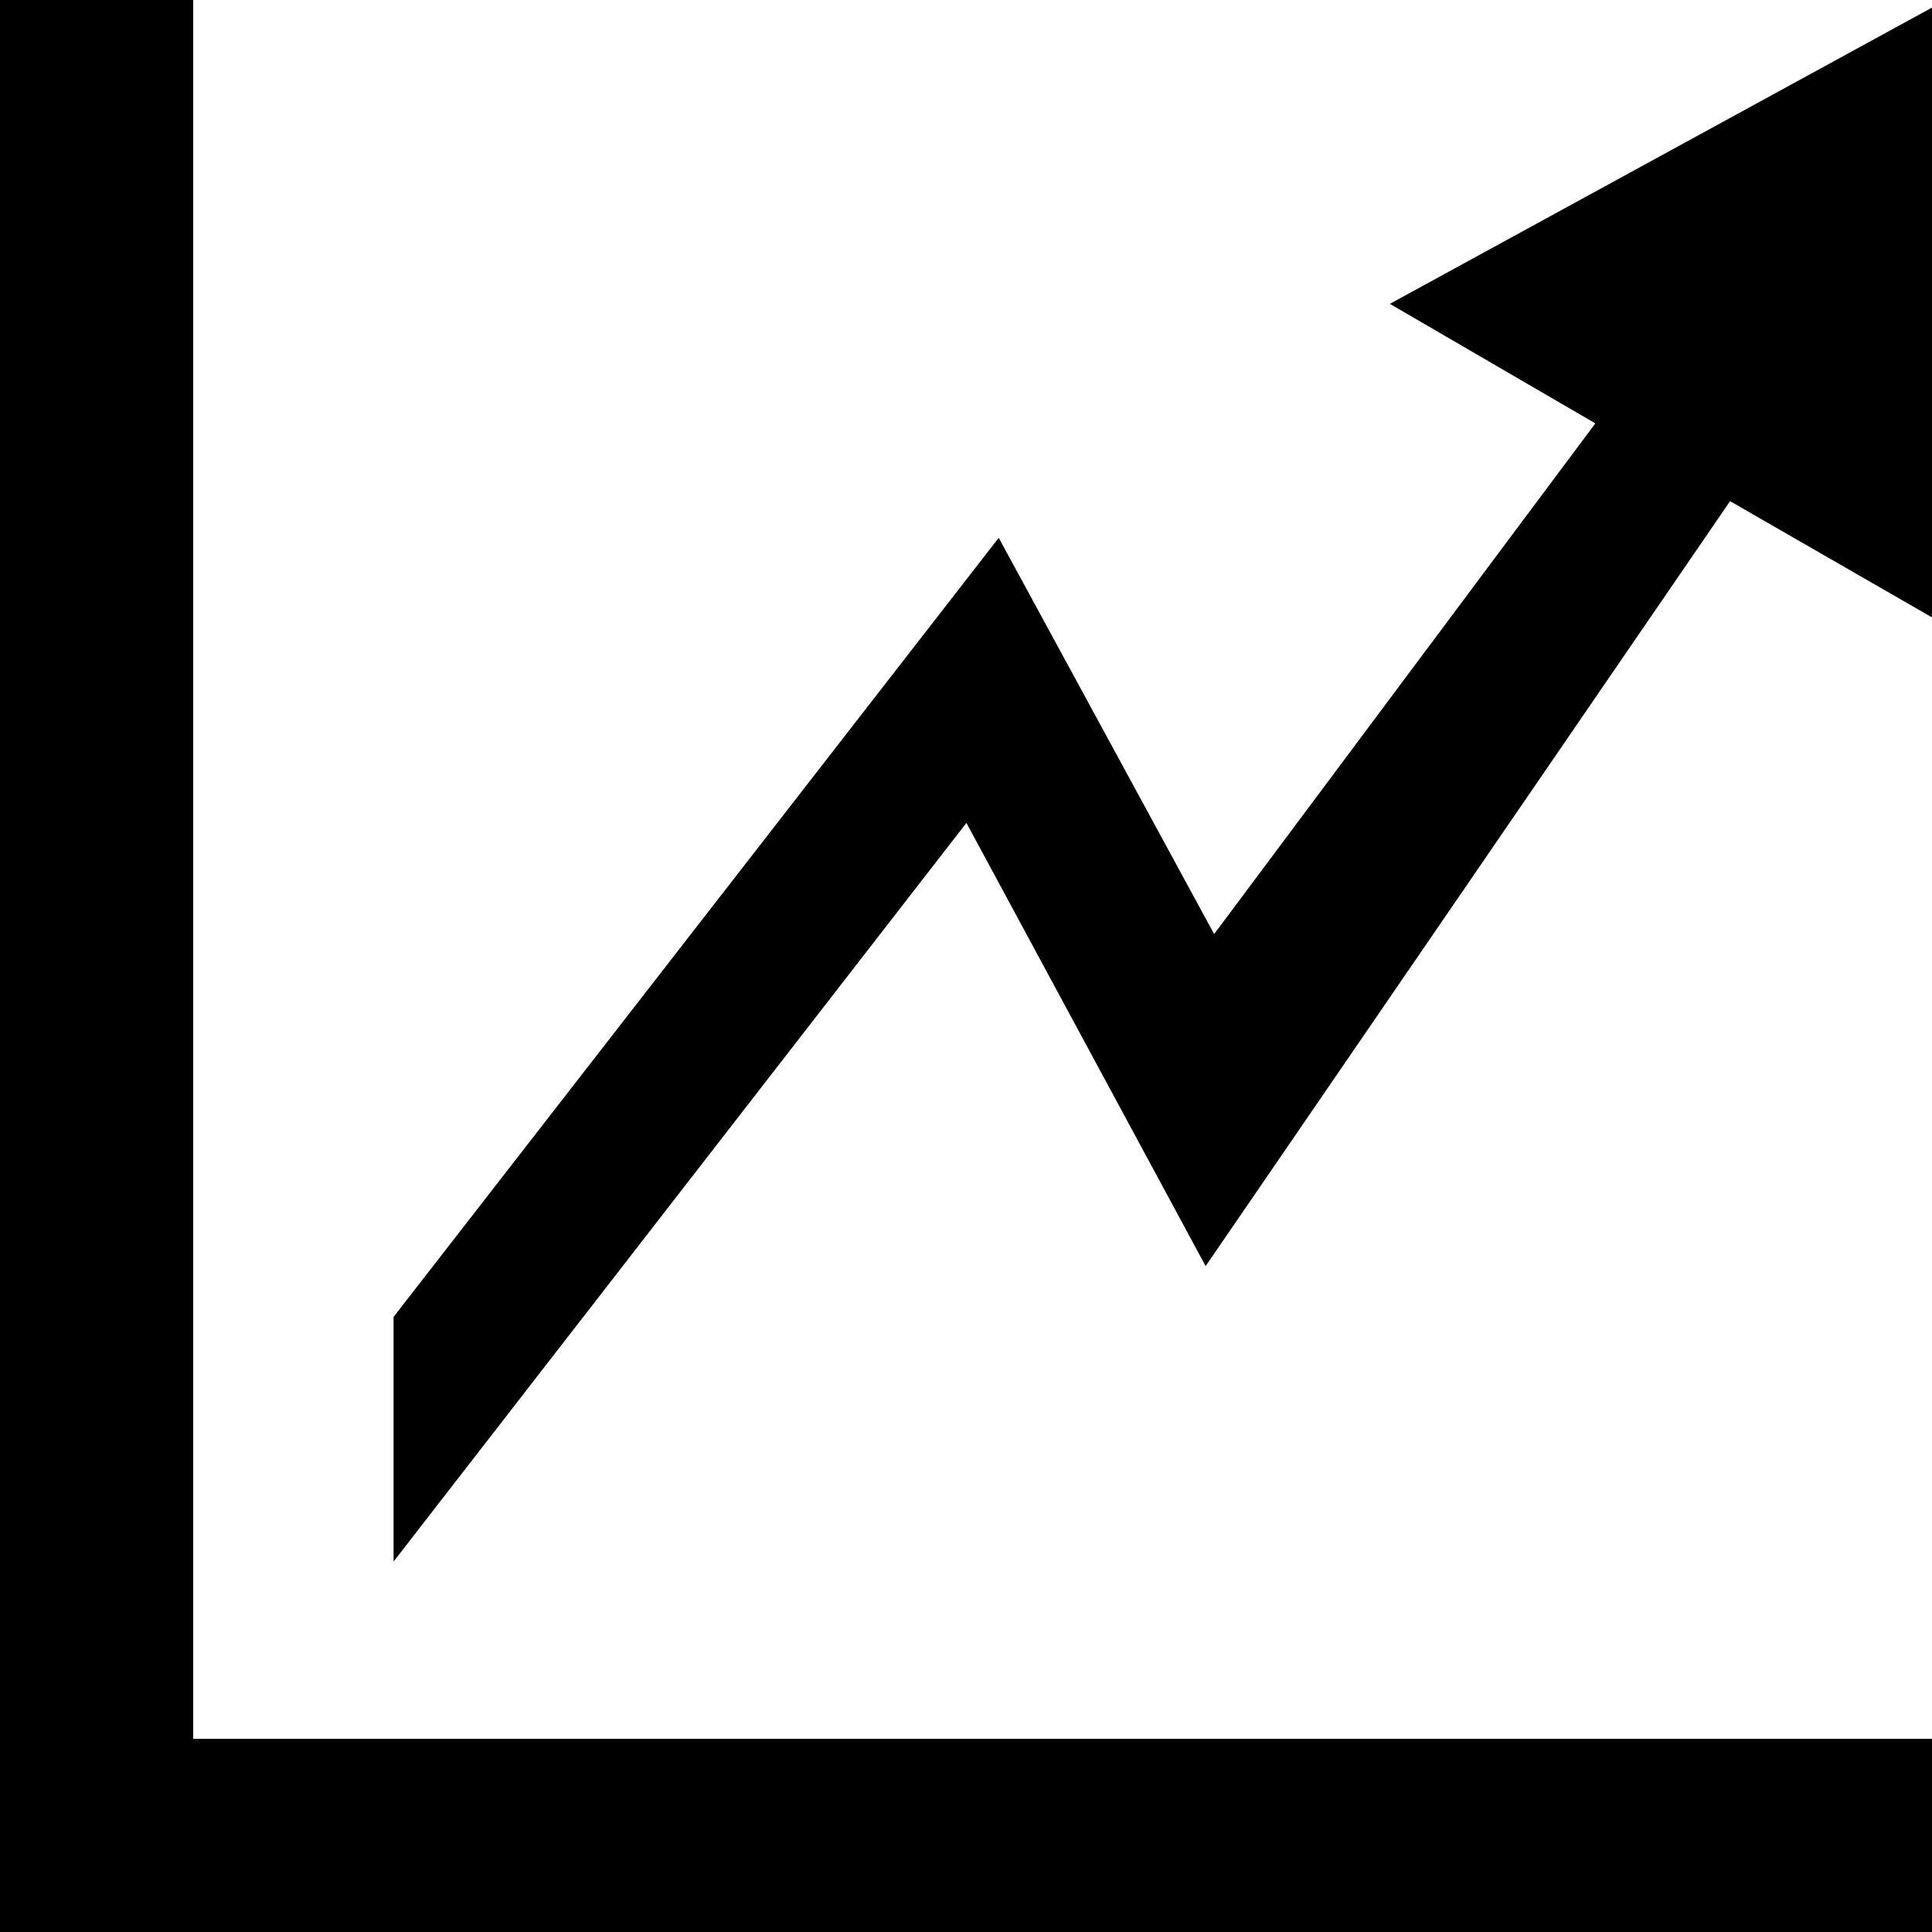 <?xml version="1.0" encoding="UTF-8" standalone="no"?>
<svg
   viewBox="0 0 1000 1000"
   preserveAspectRatio="xMidYMid meet"
   version="1.1"
   id="svg4"
   sodipodi:docname="trending-up.svg"
   inkscape:version="1.2.1 (9c6d41e410, 2022-07-14)"
   xmlns:inkscape="http://www.inkscape.org/namespaces/inkscape"
   xmlns:sodipodi="http://sodipodi.sourceforge.net/DTD/sodipodi-0.dtd"
   xmlns="http://www.w3.org/2000/svg"
   xmlns:svg="http://www.w3.org/2000/svg">
  <defs
     id="defs8" />
  <sodipodi:namedview
     id="namedview6"
     pagecolor="#ffffff"
     bordercolor="#666666"
     borderopacity="1.0"
     inkscape:pageshadow="2"
     inkscape:pageopacity="0.0"
     inkscape:pagecheckerboard="0"
     showgrid="false"
     inkscape:zoom="0.077163028"
     inkscape:cx="-1114.5234"
     inkscape:cy="-1457.9521"
     inkscape:window-width="2458"
     inkscape:window-height="1638"
     inkscape:window-x="1312"
     inkscape:window-y="276"
     inkscape:window-maximized="0"
     inkscape:current-layer="svg4"
     inkscape:showpageshadow="2"
     inkscape:deskcolor="#d1d1d1" />
  <path
     id="path6350"
     style="color:#000000;fill:#000000;stroke-width:18.493;stroke-dasharray:none"
     d="M 1001.509,3.106 719.394,157.273 825.746,219.142 628.44,483.47 516.94,278.374 203.712,681.64 V 808.255 L 500.213,425.937 624.035,655.331 895.479,259.398 1001.841,320.618 Z"
     sodipodi:nodetypes="cccccccccccc" />
  <path
     style="color:#000000;fill:#000000;-inkscape-stroke:none"
     d="M 100,0 H 0 v 1000 h 1000 l 0.144,-100 H 100 Z"
     id="path5224"
     sodipodi:nodetypes="ccccccc" />
</svg>
